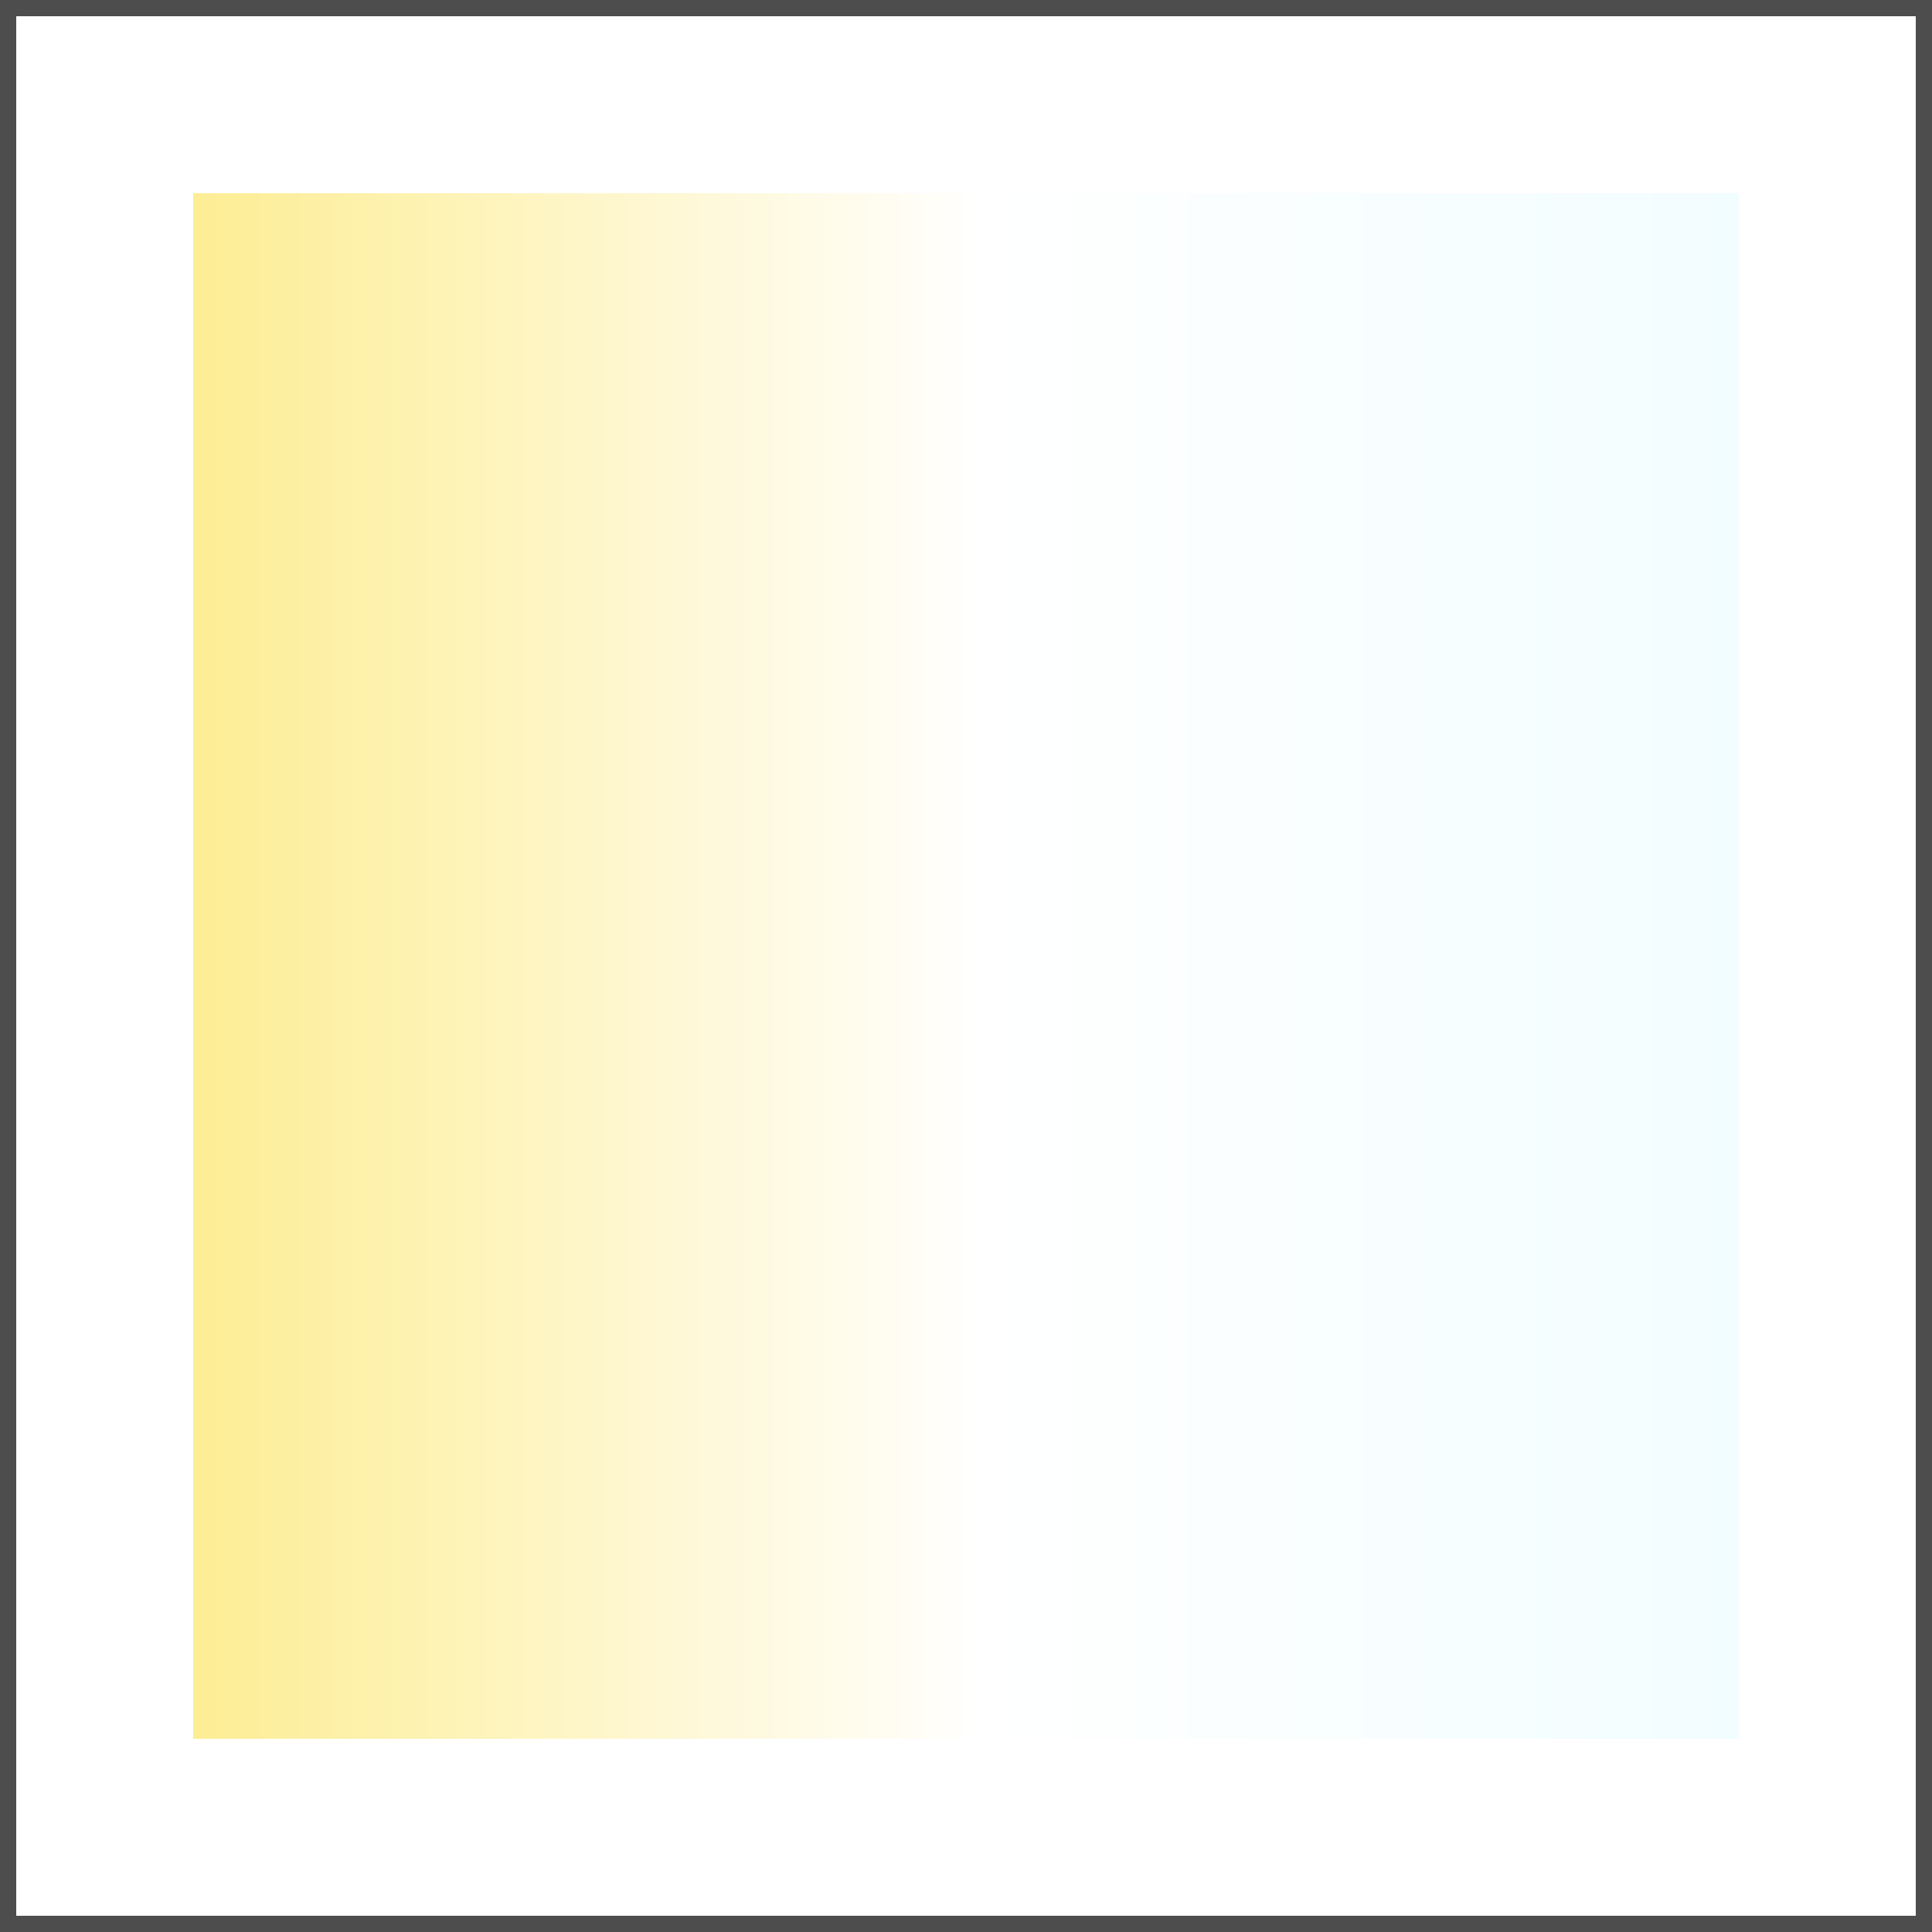 <svg width="30" height="30" viewBox="0 0 30 30" fill="none" xmlns="http://www.w3.org/2000/svg">
<rect width="30" height="30" fill="white"/>
<path d="M27 3H3V27H27V3Z" fill="url(#paint0_linear)"/>
<path d="M30 30H22.5H15H7.5H0V22.5V15.001V7.5V0H7.5H15H22.5H30V7.5V14.999V22.499V30ZM0.252 29.748H7.626H15H22.374H29.748V22.374V15.001V7.626V0.252H22.374H15H7.626H0.252V7.626V14.999V22.373V29.748Z" fill="#4D4D4D"/>
<defs>
<linearGradient id="paint0_linear" x1="3" y1="15" x2="27" y2="15" gradientUnits="userSpaceOnUse">
<stop stop-color="#FDED94"/>
<stop offset="0.512" stop-color="white"/>
<stop offset="1" stop-color="#F2FDFF"/>
</linearGradient>
</defs>
</svg>
